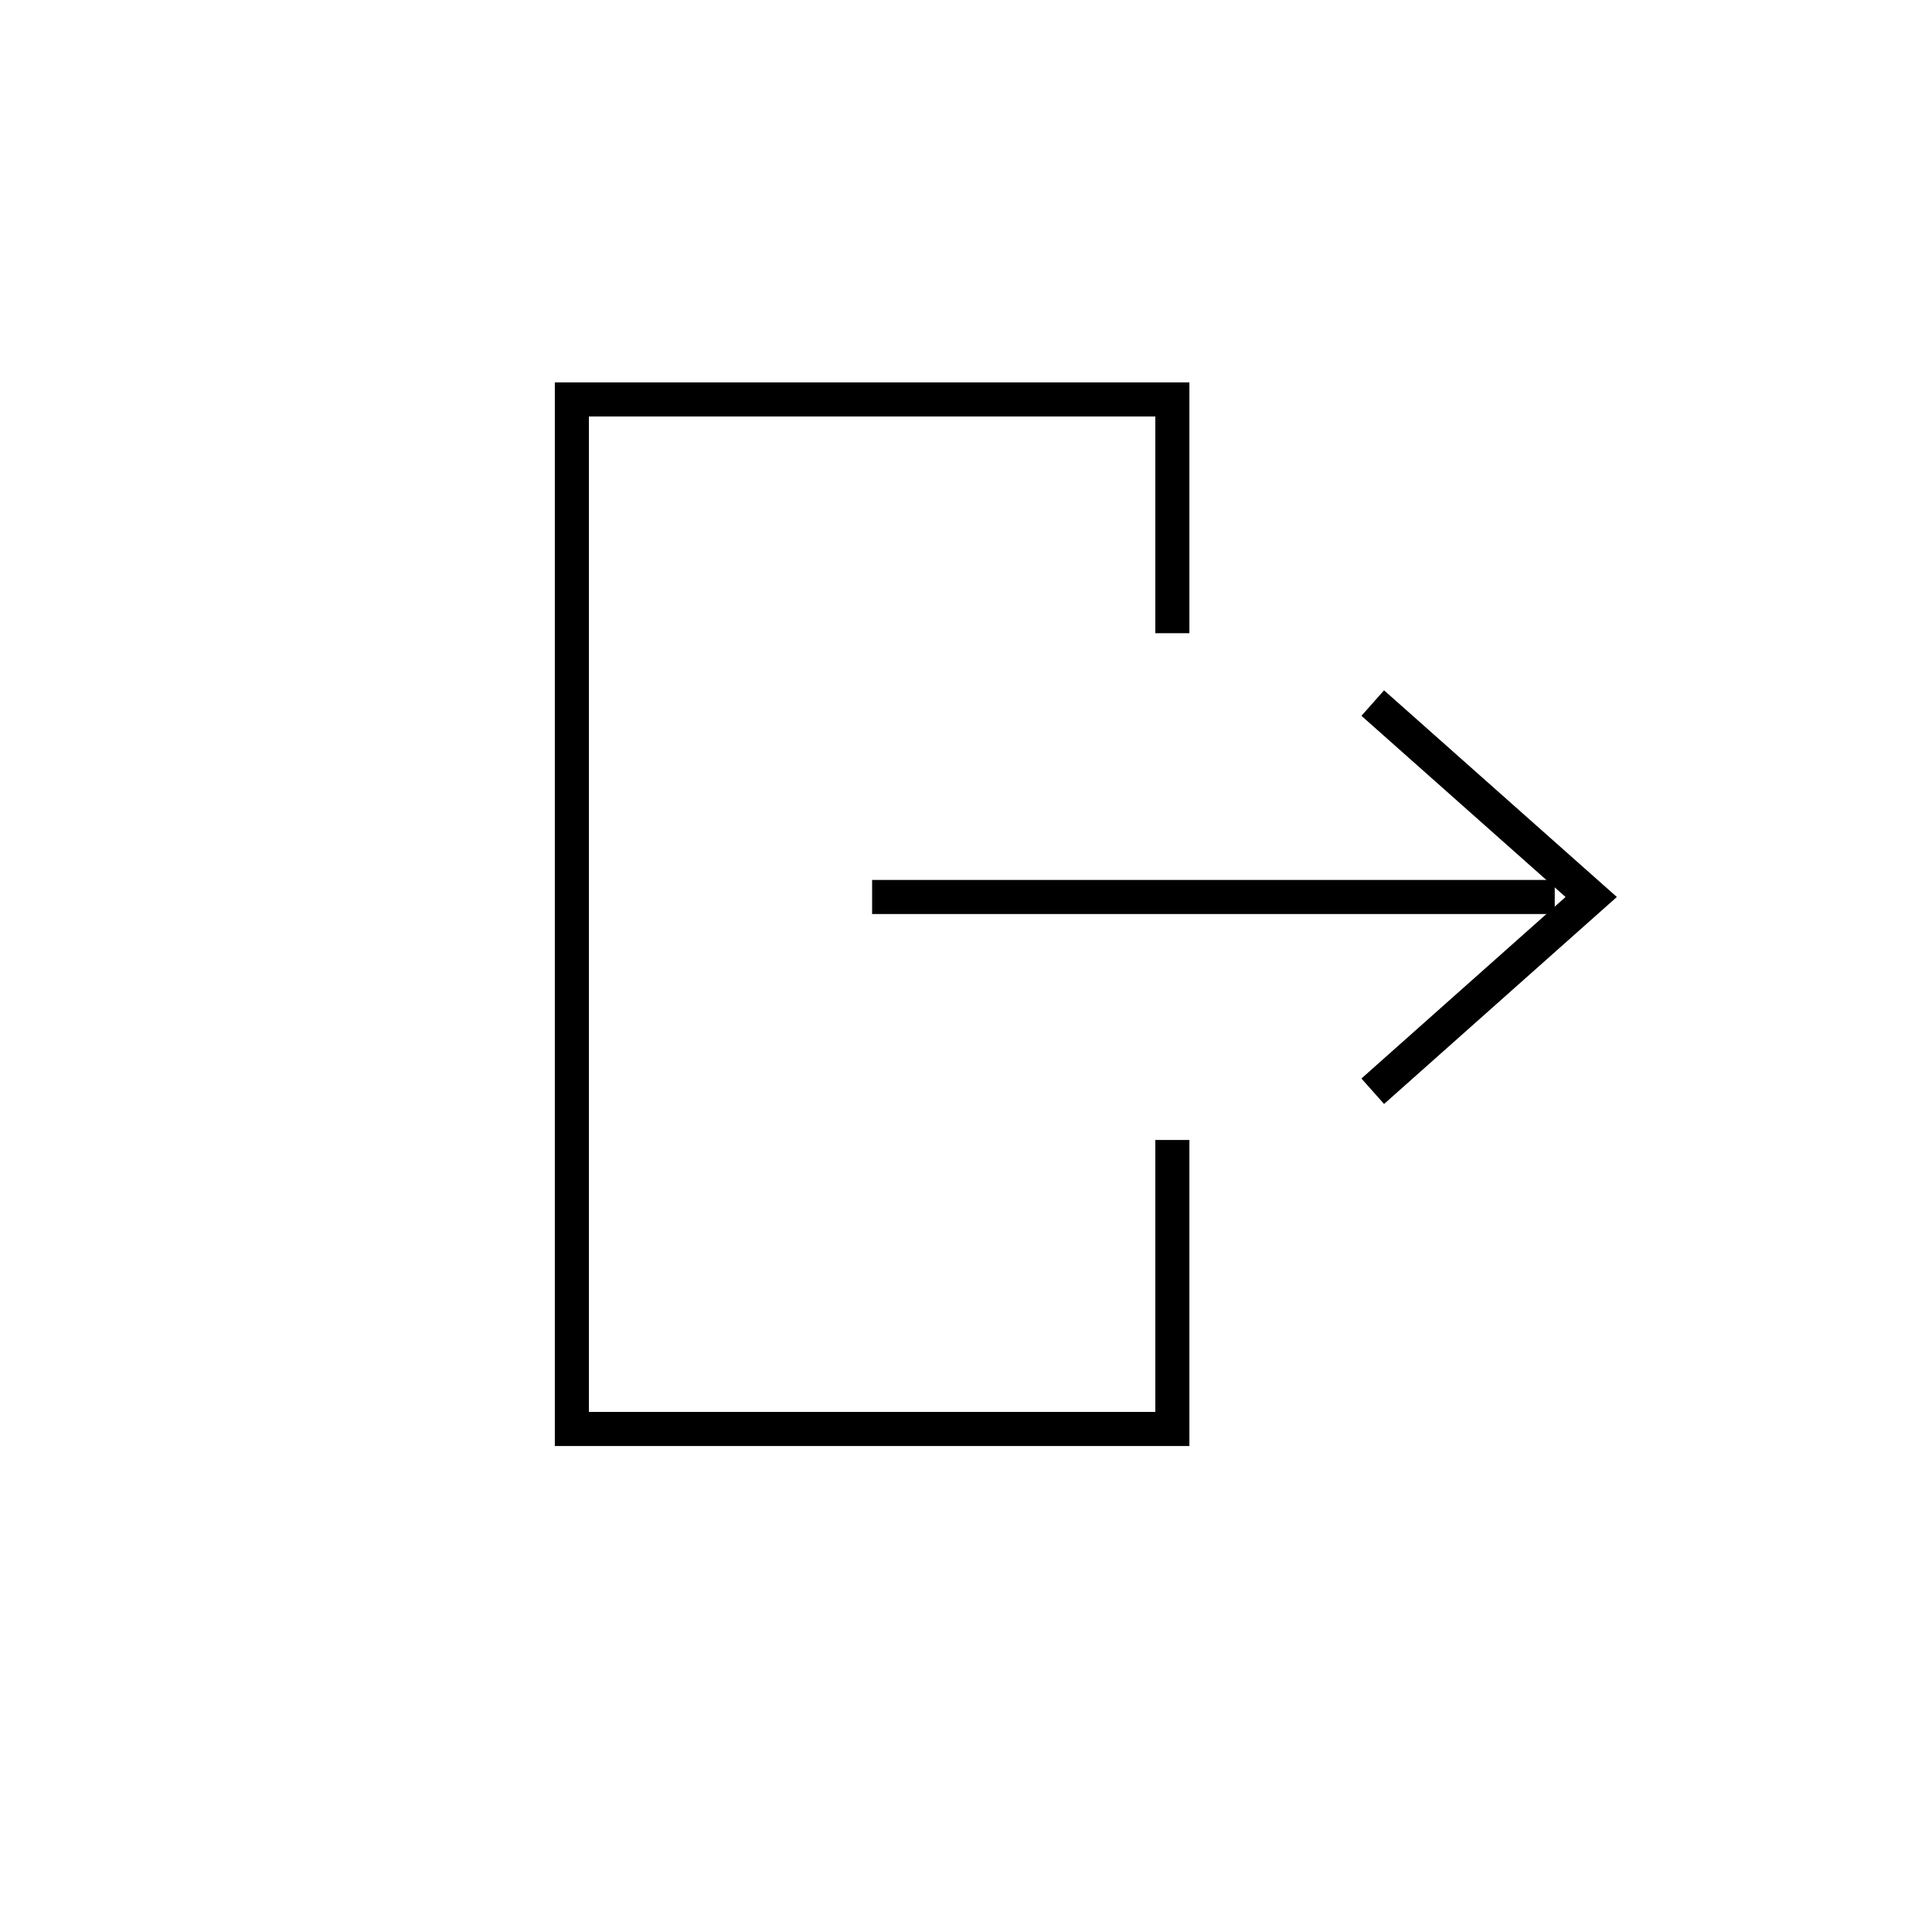 <svg id="Layer_1" data-name="Layer 1" xmlns="http://www.w3.org/2000/svg" viewBox="0 0 56.69 56.69"><defs><style>.cls-1{fill:none;stroke:#000;stroke-miterlimit:10;}</style></defs><polyline class="cls-1" points="34.4 18.58 34.4 11.72 16.78 11.72 16.78 41.93 34.4 41.93 34.4 33.45"/><line class="cls-1" x1="25.59" y1="26.32" x2="45.62" y2="26.32"/><polyline class="cls-1" points="40.28 20.63 46.69 26.32 40.28 32.02"/></svg>
